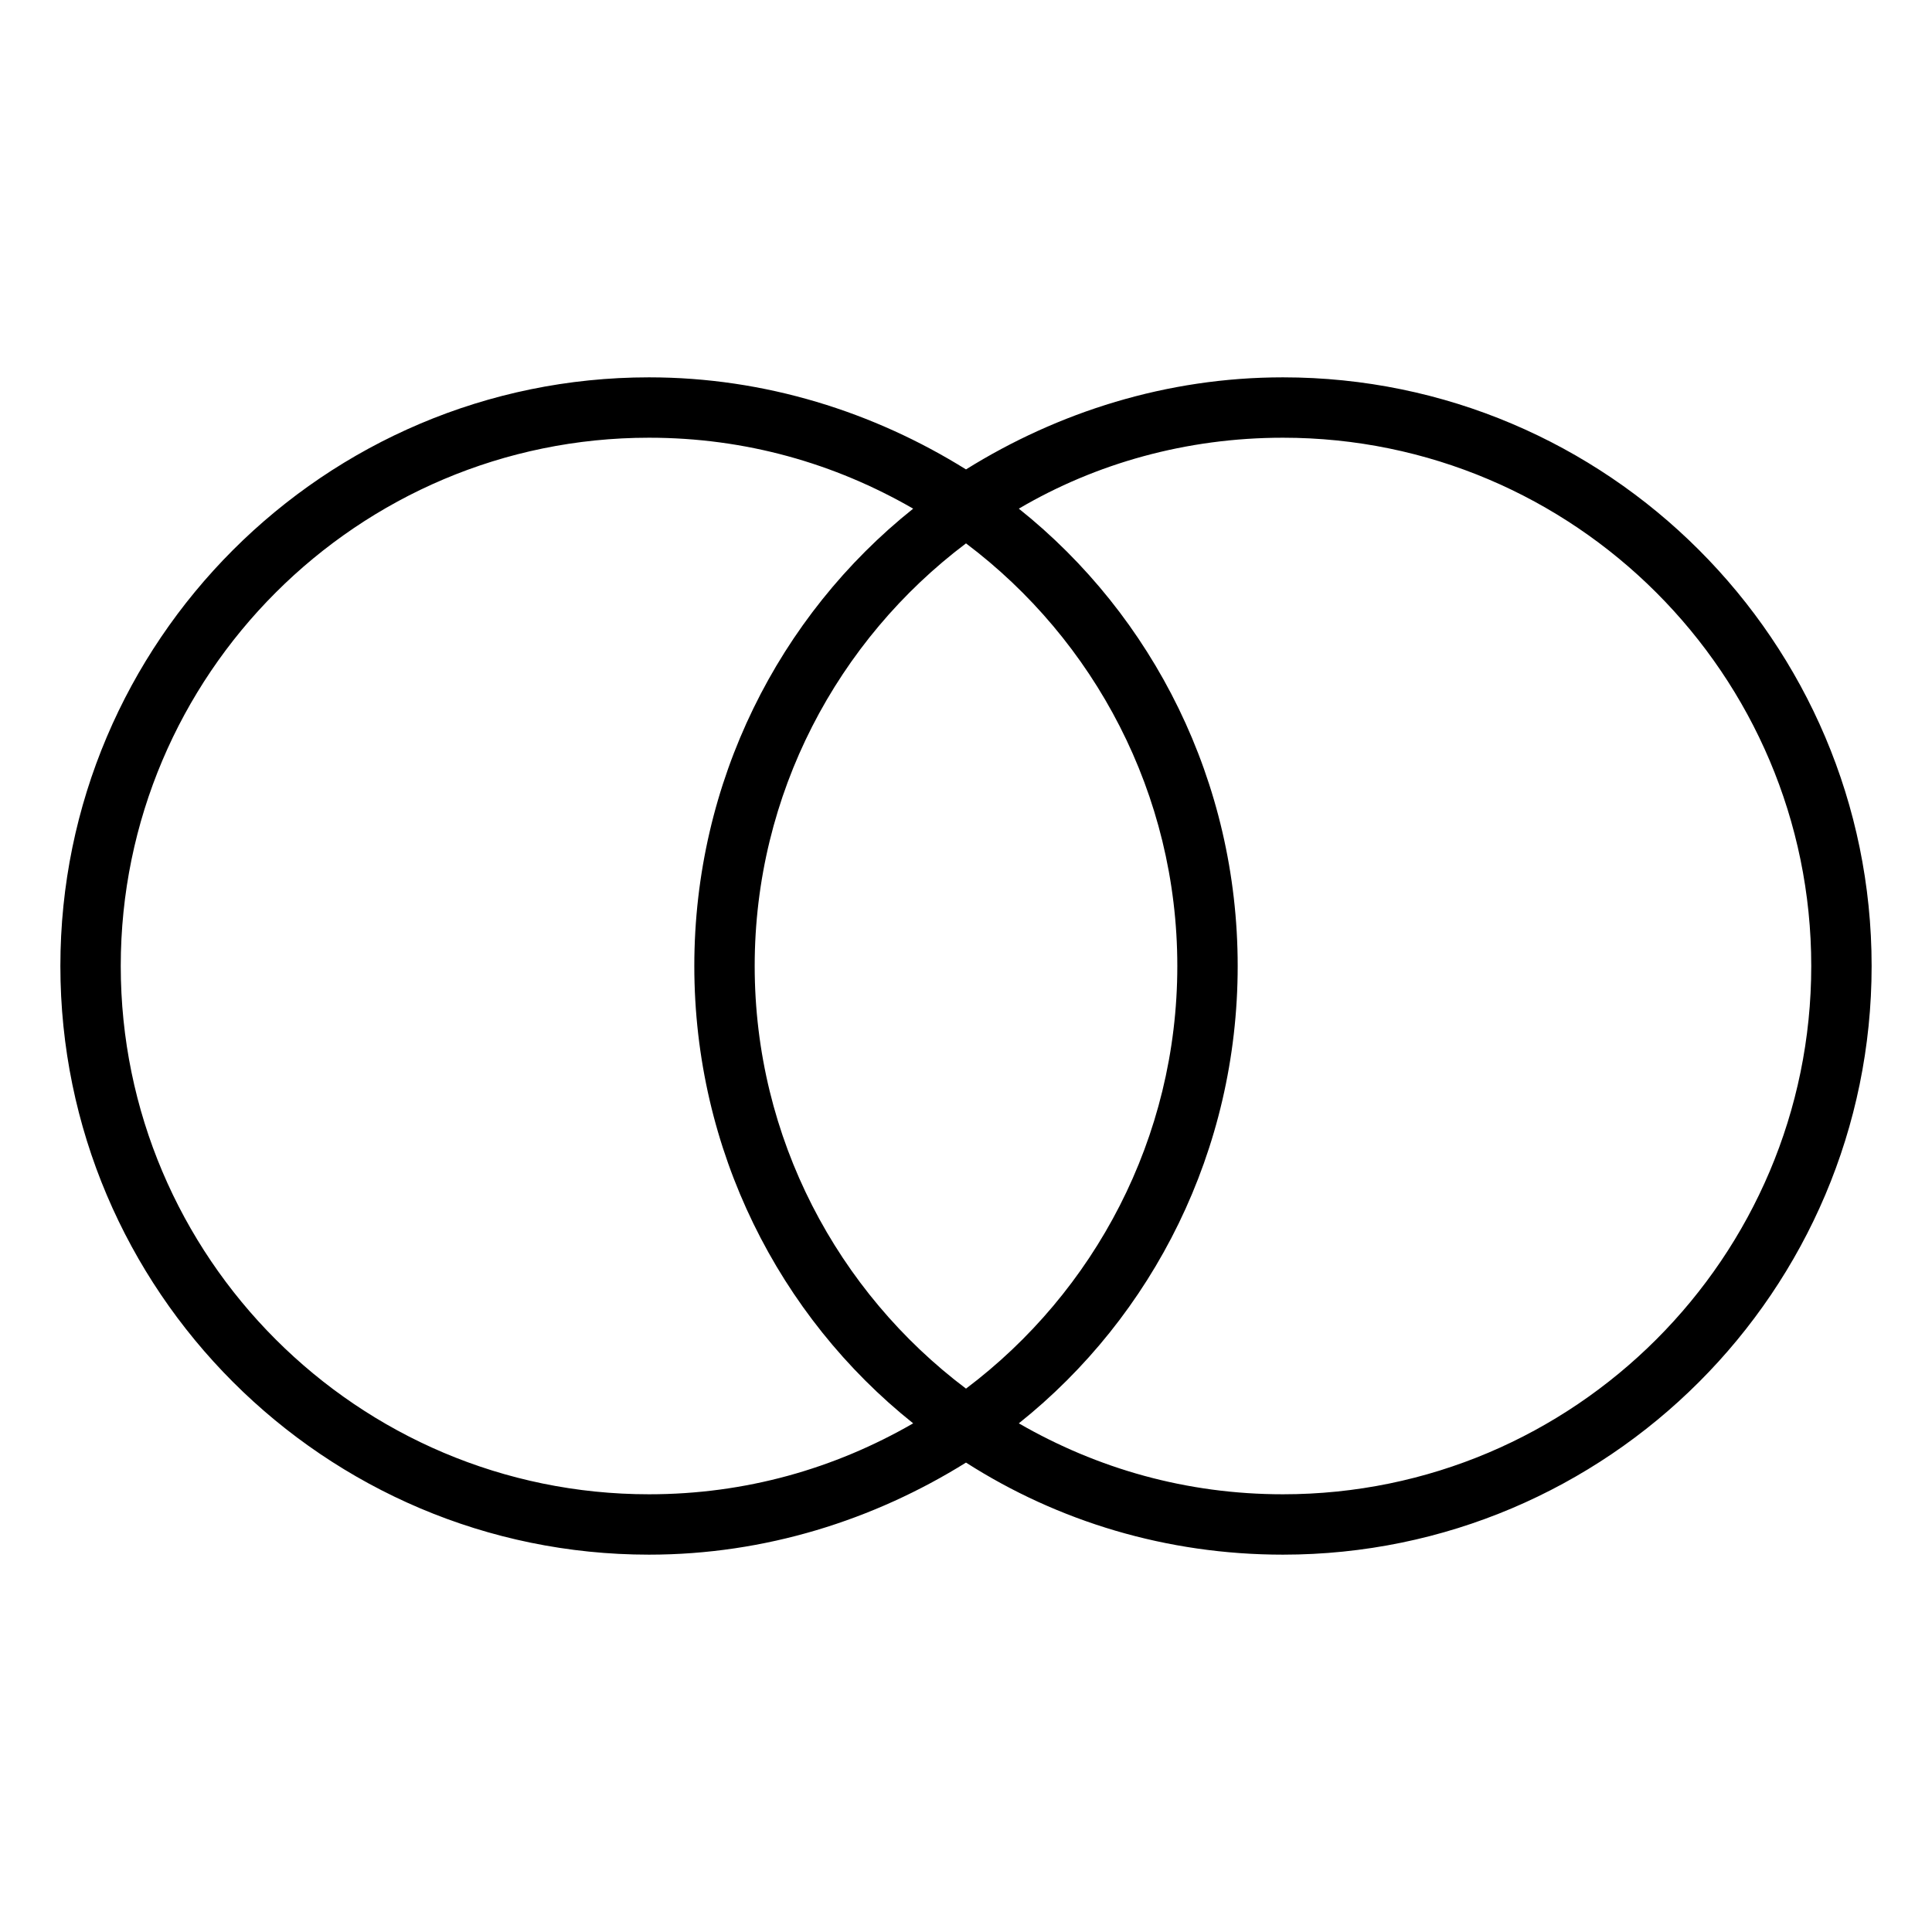 <svg width="128" heigth="128" xmlns="http://www.w3.org/2000/svg" viewBox="0 0 128 128" aria-labelledby="title">
	<title>Join</title>
  <path d="M85 25c-7.7 0-14.9 2.3-21 6.1-6.1-3.8-13.3-6.1-21-6.1C21.5 25 4 42.5 4 64s17.5 39 39 39c7.7 0 14.9-2.3 21-6.1 6.1 3.9 13.3 6.1 21 6.1 21.5 0 39-17.5 39-39s-17.5-39-39-39zM43 99C23.7 99 8 83.3 8 64s15.7-35 35-35c6.4 0 12.3 1.7 17.5 4.7C51.6 40.8 46 51.8 46 64s5.6 23.2 14.5 30.3C55.3 97.3 49.4 99 43 99zm21-63c8.5 6.4 14 16.6 14 28s-5.5 21.6-14 28c-8.5-6.4-14-16.6-14-28s5.5-21.6 14-28zm21 63c-6.4 0-12.3-1.7-17.5-4.7C76.4 87.2 82 76.2 82 64s-5.6-23.2-14.5-30.3c5.1-3 11.1-4.7 17.5-4.7 19.3 0 35 15.7 35 35s-15.7 35-35 35z"/>
</svg>
